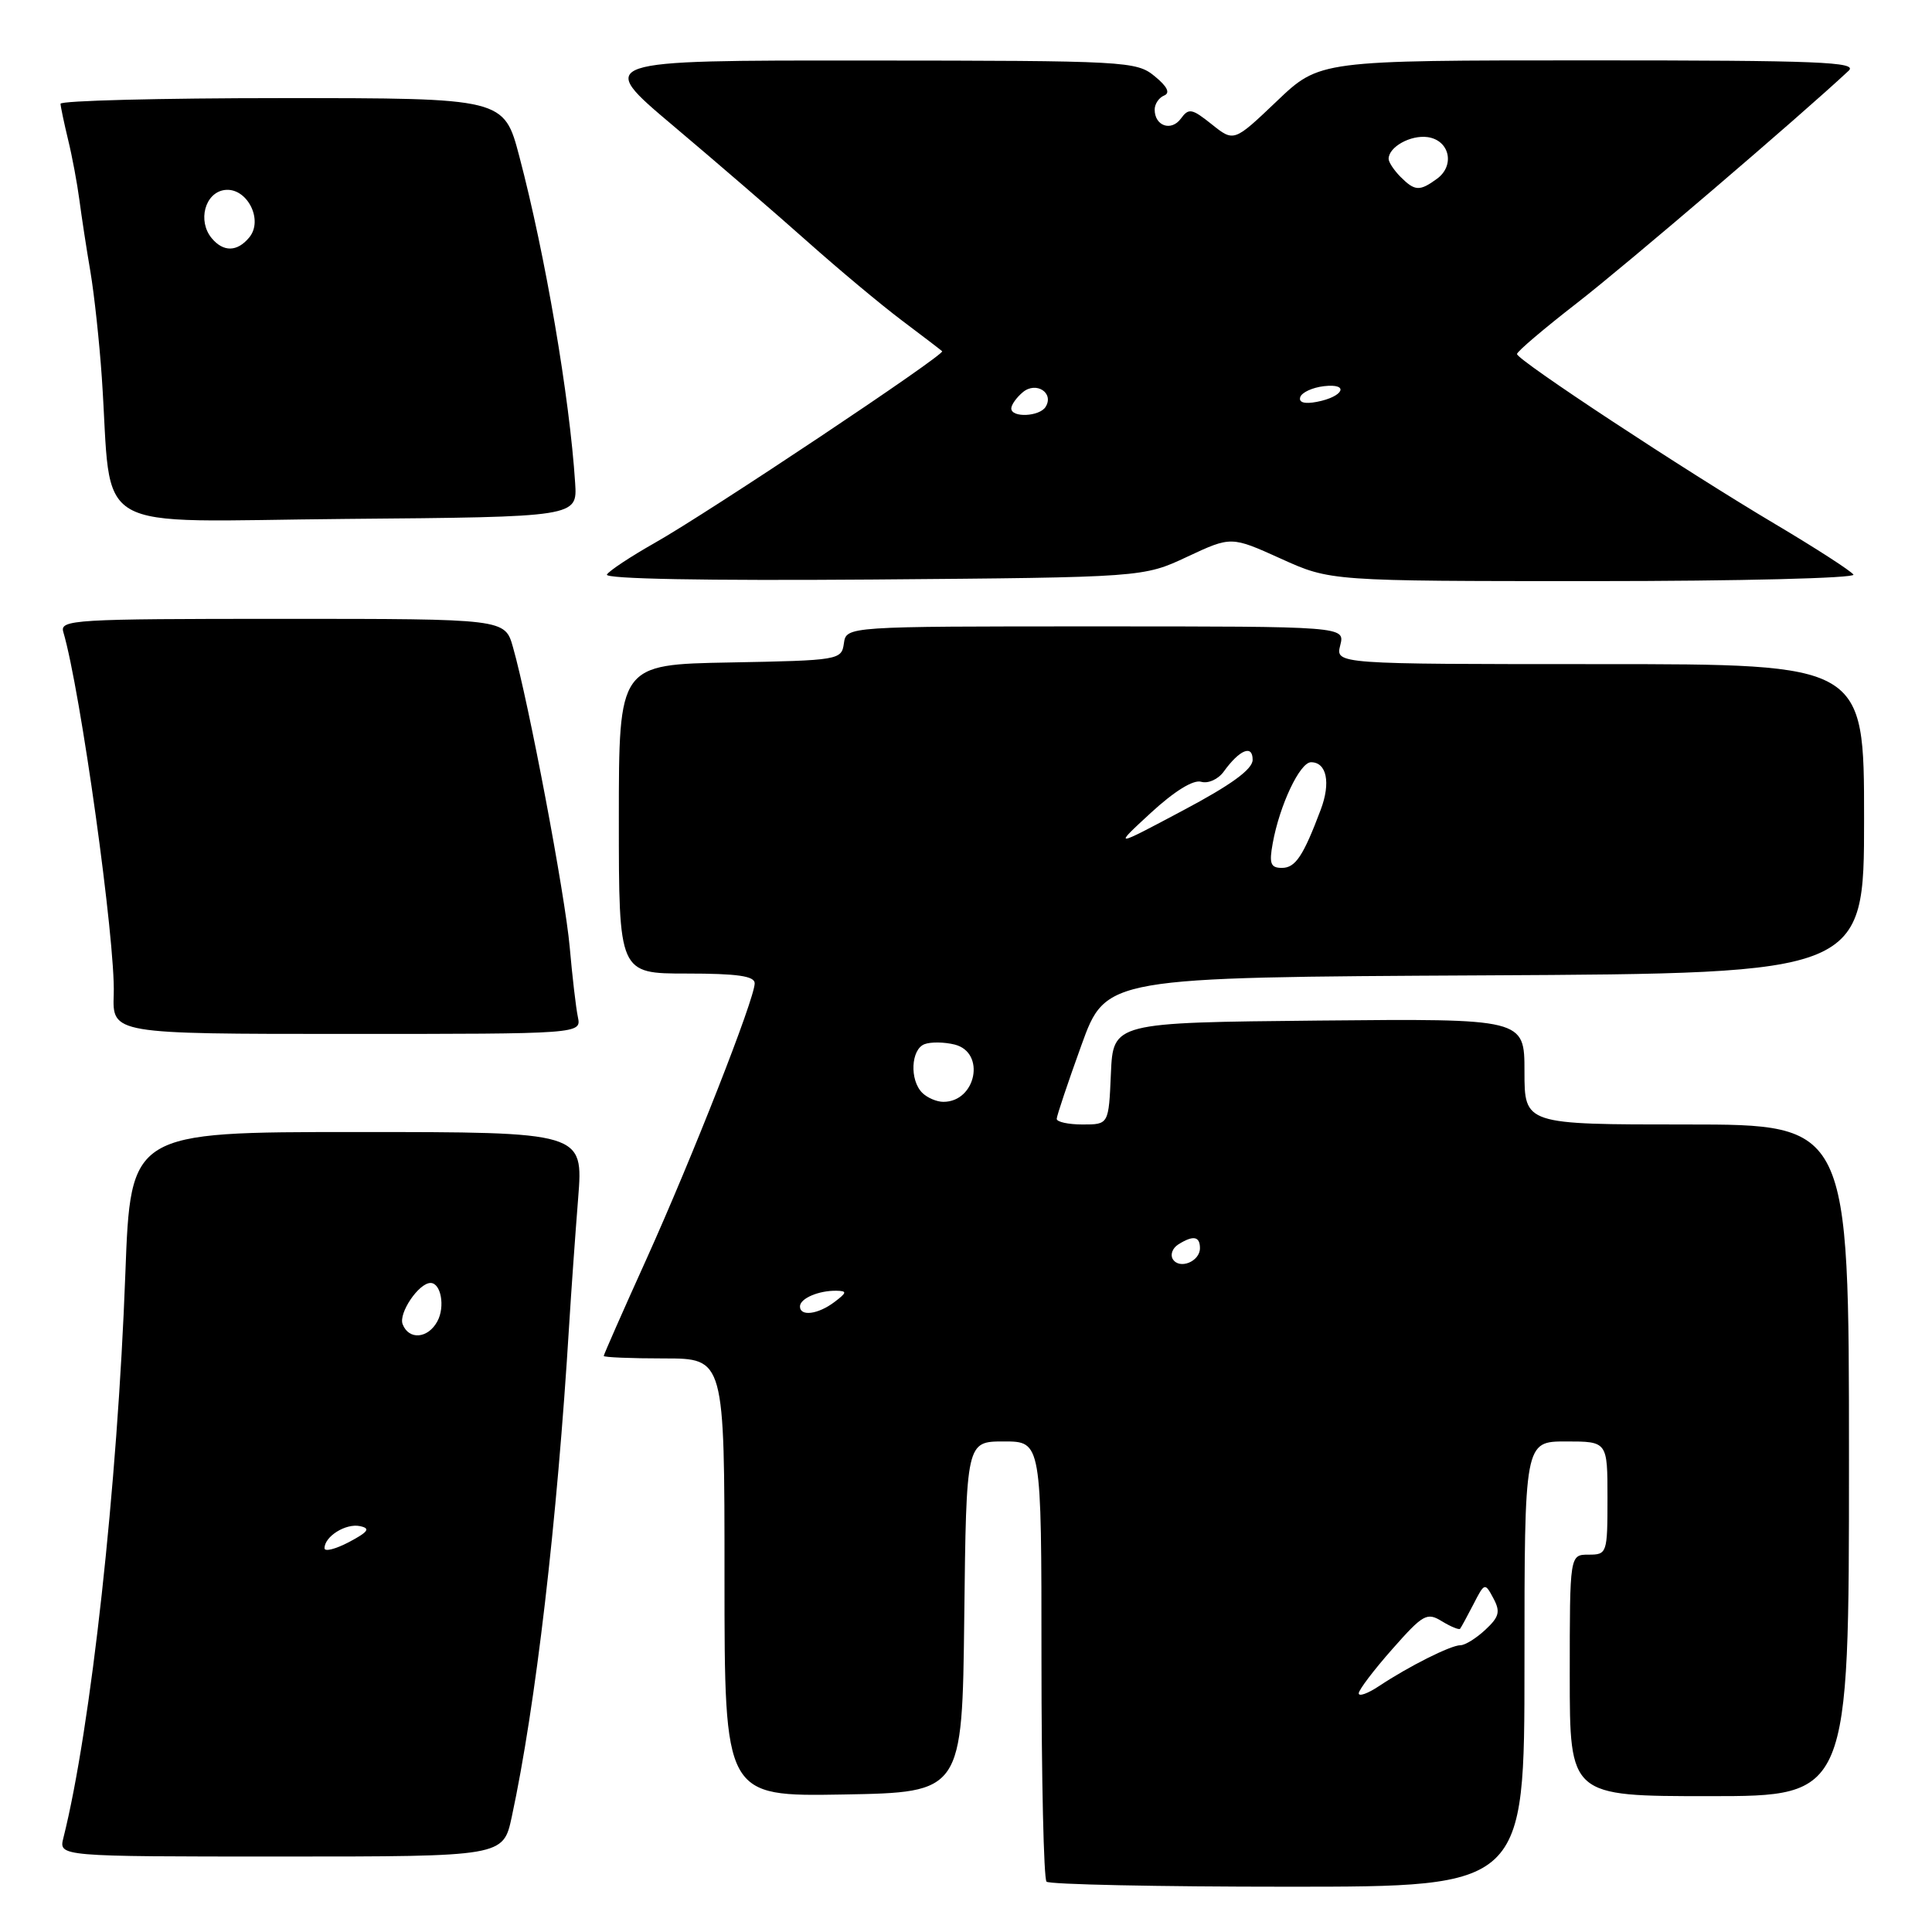 <?xml version="1.0" encoding="UTF-8" standalone="no"?>
<!DOCTYPE svg PUBLIC "-//W3C//DTD SVG 1.1//EN" "http://www.w3.org/Graphics/SVG/1.1/DTD/svg11.dtd" >
<svg xmlns="http://www.w3.org/2000/svg" xmlns:xlink="http://www.w3.org/1999/xlink" version="1.1" viewBox="0 0 256 256">
 <g >
 <path fill="currentColor"
d=" M 202.00 220.50 C 202.00 191.00 202.00 191.00 207.50 191.00 C 213.00 191.00 213.00 191.00 213.00 198.50 C 213.00 205.83 212.94 206.00 210.50 206.00 C 208.00 206.00 208.00 206.00 208.00 222.00 C 208.00 238.00 208.00 238.00 226.50 238.00 C 245.00 238.00 245.00 238.00 245.00 193.50 C 245.00 149.00 245.00 149.00 223.50 149.00 C 202.00 149.00 202.00 149.00 202.00 141.98 C 202.00 134.97 202.00 134.97 174.75 135.23 C 147.50 135.50 147.50 135.50 147.20 142.25 C 146.91 149.00 146.91 149.00 143.45 149.00 C 141.55 149.00 140.01 148.66 140.02 148.25 C 140.03 147.84 141.50 143.45 143.29 138.50 C 146.54 129.50 146.54 129.50 196.77 129.24 C 247.00 128.98 247.00 128.98 247.00 108.49 C 247.00 88.00 247.00 88.00 211.98 88.00 C 176.96 88.00 176.96 88.00 177.59 85.50 C 178.22 83.00 178.22 83.00 145.18 83.00 C 112.14 83.00 112.14 83.00 111.82 85.25 C 111.51 87.45 111.19 87.51 96.75 87.78 C 82.00 88.05 82.00 88.05 82.00 108.53 C 82.00 129.00 82.00 129.00 91.00 129.00 C 97.69 129.00 100.00 129.33 100.00 130.29 C 100.00 132.34 91.75 153.34 85.62 166.92 C 82.53 173.75 80.00 179.49 80.00 179.67 C 80.00 179.85 83.60 180.00 88.00 180.00 C 96.00 180.00 96.00 180.00 96.00 209.03 C 96.00 238.05 96.00 238.05 111.75 237.78 C 127.50 237.50 127.50 237.50 127.77 214.25 C 128.04 191.00 128.04 191.00 133.02 191.00 C 138.00 191.00 138.00 191.00 138.00 219.83 C 138.00 235.69 138.30 248.97 138.67 249.33 C 139.03 249.70 153.43 250.00 170.67 250.00 C 202.00 250.00 202.00 250.00 202.00 220.50 Z  M 67.81 240.75 C 70.98 226.01 73.82 201.73 75.42 175.50 C 75.69 171.10 76.23 163.56 76.61 158.75 C 77.30 150.00 77.30 150.00 47.30 150.00 C 17.31 150.00 17.31 150.00 16.61 168.75 C 15.57 196.91 12.04 229.03 8.40 243.53 C 7.78 246.00 7.78 246.00 37.23 246.00 C 66.68 246.00 66.68 246.00 67.81 240.75 Z  M 76.57 134.75 C 76.31 133.51 75.83 129.35 75.49 125.50 C 74.88 118.59 70.05 93.03 67.97 85.75 C 66.91 82.00 66.91 82.00 37.39 82.00 C 9.74 82.00 7.90 82.11 8.39 83.75 C 10.66 91.39 15.32 124.83 15.07 131.75 C 14.89 137.00 14.89 137.00 45.96 137.00 C 77.04 137.00 77.04 137.00 76.57 134.75 Z  M 157.32 73.77 C 163.14 71.05 163.14 71.05 169.71 74.02 C 176.28 77.00 176.28 77.00 211.20 77.00 C 230.45 77.00 245.88 76.61 245.59 76.14 C 245.29 75.67 240.65 72.67 235.28 69.48 C 223.17 62.29 201.02 47.71 201.01 46.91 C 201.00 46.59 204.58 43.55 208.96 40.15 C 215.40 35.16 238.56 15.36 244.96 9.37 C 246.21 8.21 240.98 8.00 210.64 8.00 C 174.85 8.00 174.85 8.00 169.18 13.41 C 163.50 18.82 163.50 18.82 160.56 16.47 C 157.93 14.37 157.51 14.29 156.47 15.72 C 155.20 17.45 153.00 16.70 153.00 14.52 C 153.00 13.78 153.56 12.94 154.25 12.66 C 155.09 12.32 154.68 11.47 153.00 10.10 C 150.58 8.11 149.30 8.04 114.71 8.02 C 78.92 8.00 78.92 8.00 89.21 16.67 C 94.87 21.44 102.88 28.35 107.00 32.02 C 111.12 35.69 116.75 40.39 119.50 42.46 C 122.25 44.53 124.65 46.36 124.84 46.54 C 125.30 46.96 93.87 67.93 86.72 71.96 C 83.58 73.74 80.74 75.61 80.42 76.13 C 80.06 76.71 93.46 76.96 115.67 76.79 C 151.50 76.50 151.50 76.50 157.32 73.77 Z  M 76.21 64.00 C 75.48 52.64 72.26 33.80 68.82 20.75 C 66.78 13.00 66.78 13.00 37.39 13.00 C 21.23 13.00 8.01 13.34 8.02 13.75 C 8.04 14.16 8.49 16.30 9.02 18.50 C 9.56 20.70 10.23 24.30 10.52 26.50 C 10.81 28.70 11.46 32.98 11.98 36.00 C 12.49 39.02 13.17 45.33 13.49 50.00 C 14.94 71.22 11.21 69.06 45.82 68.76 C 76.50 68.50 76.50 68.50 76.21 64.00 Z  M 180.04 224.37 C 180.06 223.89 182.07 221.25 184.50 218.50 C 188.56 213.90 189.08 213.61 191.05 214.82 C 192.23 215.54 193.32 215.99 193.47 215.82 C 193.61 215.64 194.41 214.18 195.24 212.57 C 196.71 209.70 196.76 209.68 197.88 211.78 C 198.83 213.55 198.66 214.24 196.82 215.95 C 195.61 217.08 194.13 218.00 193.52 218.00 C 192.24 218.00 186.70 220.78 182.75 223.40 C 181.24 224.41 180.02 224.84 180.04 224.37 Z  M 106.00 173.11 C 106.00 172.05 108.48 170.99 110.83 171.03 C 112.27 171.06 112.23 171.27 110.56 172.53 C 108.39 174.17 106.00 174.47 106.00 173.11 Z  M 155.40 166.84 C 155.04 166.26 155.36 165.38 156.12 164.90 C 158.10 163.65 159.00 163.80 159.00 165.39 C 159.00 167.16 156.28 168.26 155.40 166.84 Z  M 122.20 144.80 C 120.51 143.11 120.70 139.05 122.50 138.36 C 123.33 138.04 125.13 138.07 126.50 138.41 C 130.64 139.45 129.35 146.00 125.00 146.00 C 124.12 146.00 122.86 145.46 122.20 144.80 Z  M 168.64 111.75 C 169.55 106.70 172.24 101.00 173.72 101.00 C 175.79 101.00 176.35 103.71 175.01 107.27 C 172.69 113.44 171.65 115.00 169.86 115.00 C 168.36 115.00 168.15 114.43 168.64 111.75 Z  M 152.50 107.70 C 155.62 104.83 158.13 103.28 159.16 103.59 C 160.09 103.86 161.42 103.26 162.16 102.23 C 164.26 99.32 166.00 98.62 165.98 100.69 C 165.97 101.94 163.13 104.01 156.73 107.40 C 147.50 112.31 147.50 112.31 152.50 107.70 Z  M 43.00 205.15 C 43.00 203.58 45.83 201.82 47.70 202.22 C 49.12 202.52 48.81 202.97 46.25 204.33 C 44.46 205.27 43.00 205.64 43.00 205.15 Z  M 53.35 175.46 C 52.79 174.00 55.49 170.00 57.05 170.00 C 58.43 170.00 59.00 173.14 57.96 175.07 C 56.72 177.38 54.17 177.60 53.35 175.46 Z  M 134.00 54.12 C 134.00 53.64 134.69 52.67 135.54 51.96 C 137.30 50.50 139.70 52.06 138.55 53.91 C 137.75 55.21 134.00 55.38 134.00 54.12 Z  M 172.29 52.62 C 172.49 52.00 173.90 51.35 175.43 51.17 C 178.87 50.77 178.04 52.57 174.48 53.25 C 172.86 53.56 172.06 53.33 172.29 52.62 Z  M 185.57 23.43 C 184.71 22.56 184.00 21.49 184.00 21.05 C 184.00 19.47 186.92 17.85 189.18 18.17 C 192.08 18.59 192.82 21.92 190.42 23.68 C 188.11 25.37 187.48 25.34 185.57 23.43 Z  M 28.05 31.56 C 26.16 29.28 27.15 25.55 29.74 25.18 C 32.69 24.76 34.97 29.13 33.02 31.47 C 31.43 33.39 29.60 33.42 28.05 31.56 Z "/>
</g>
</svg>